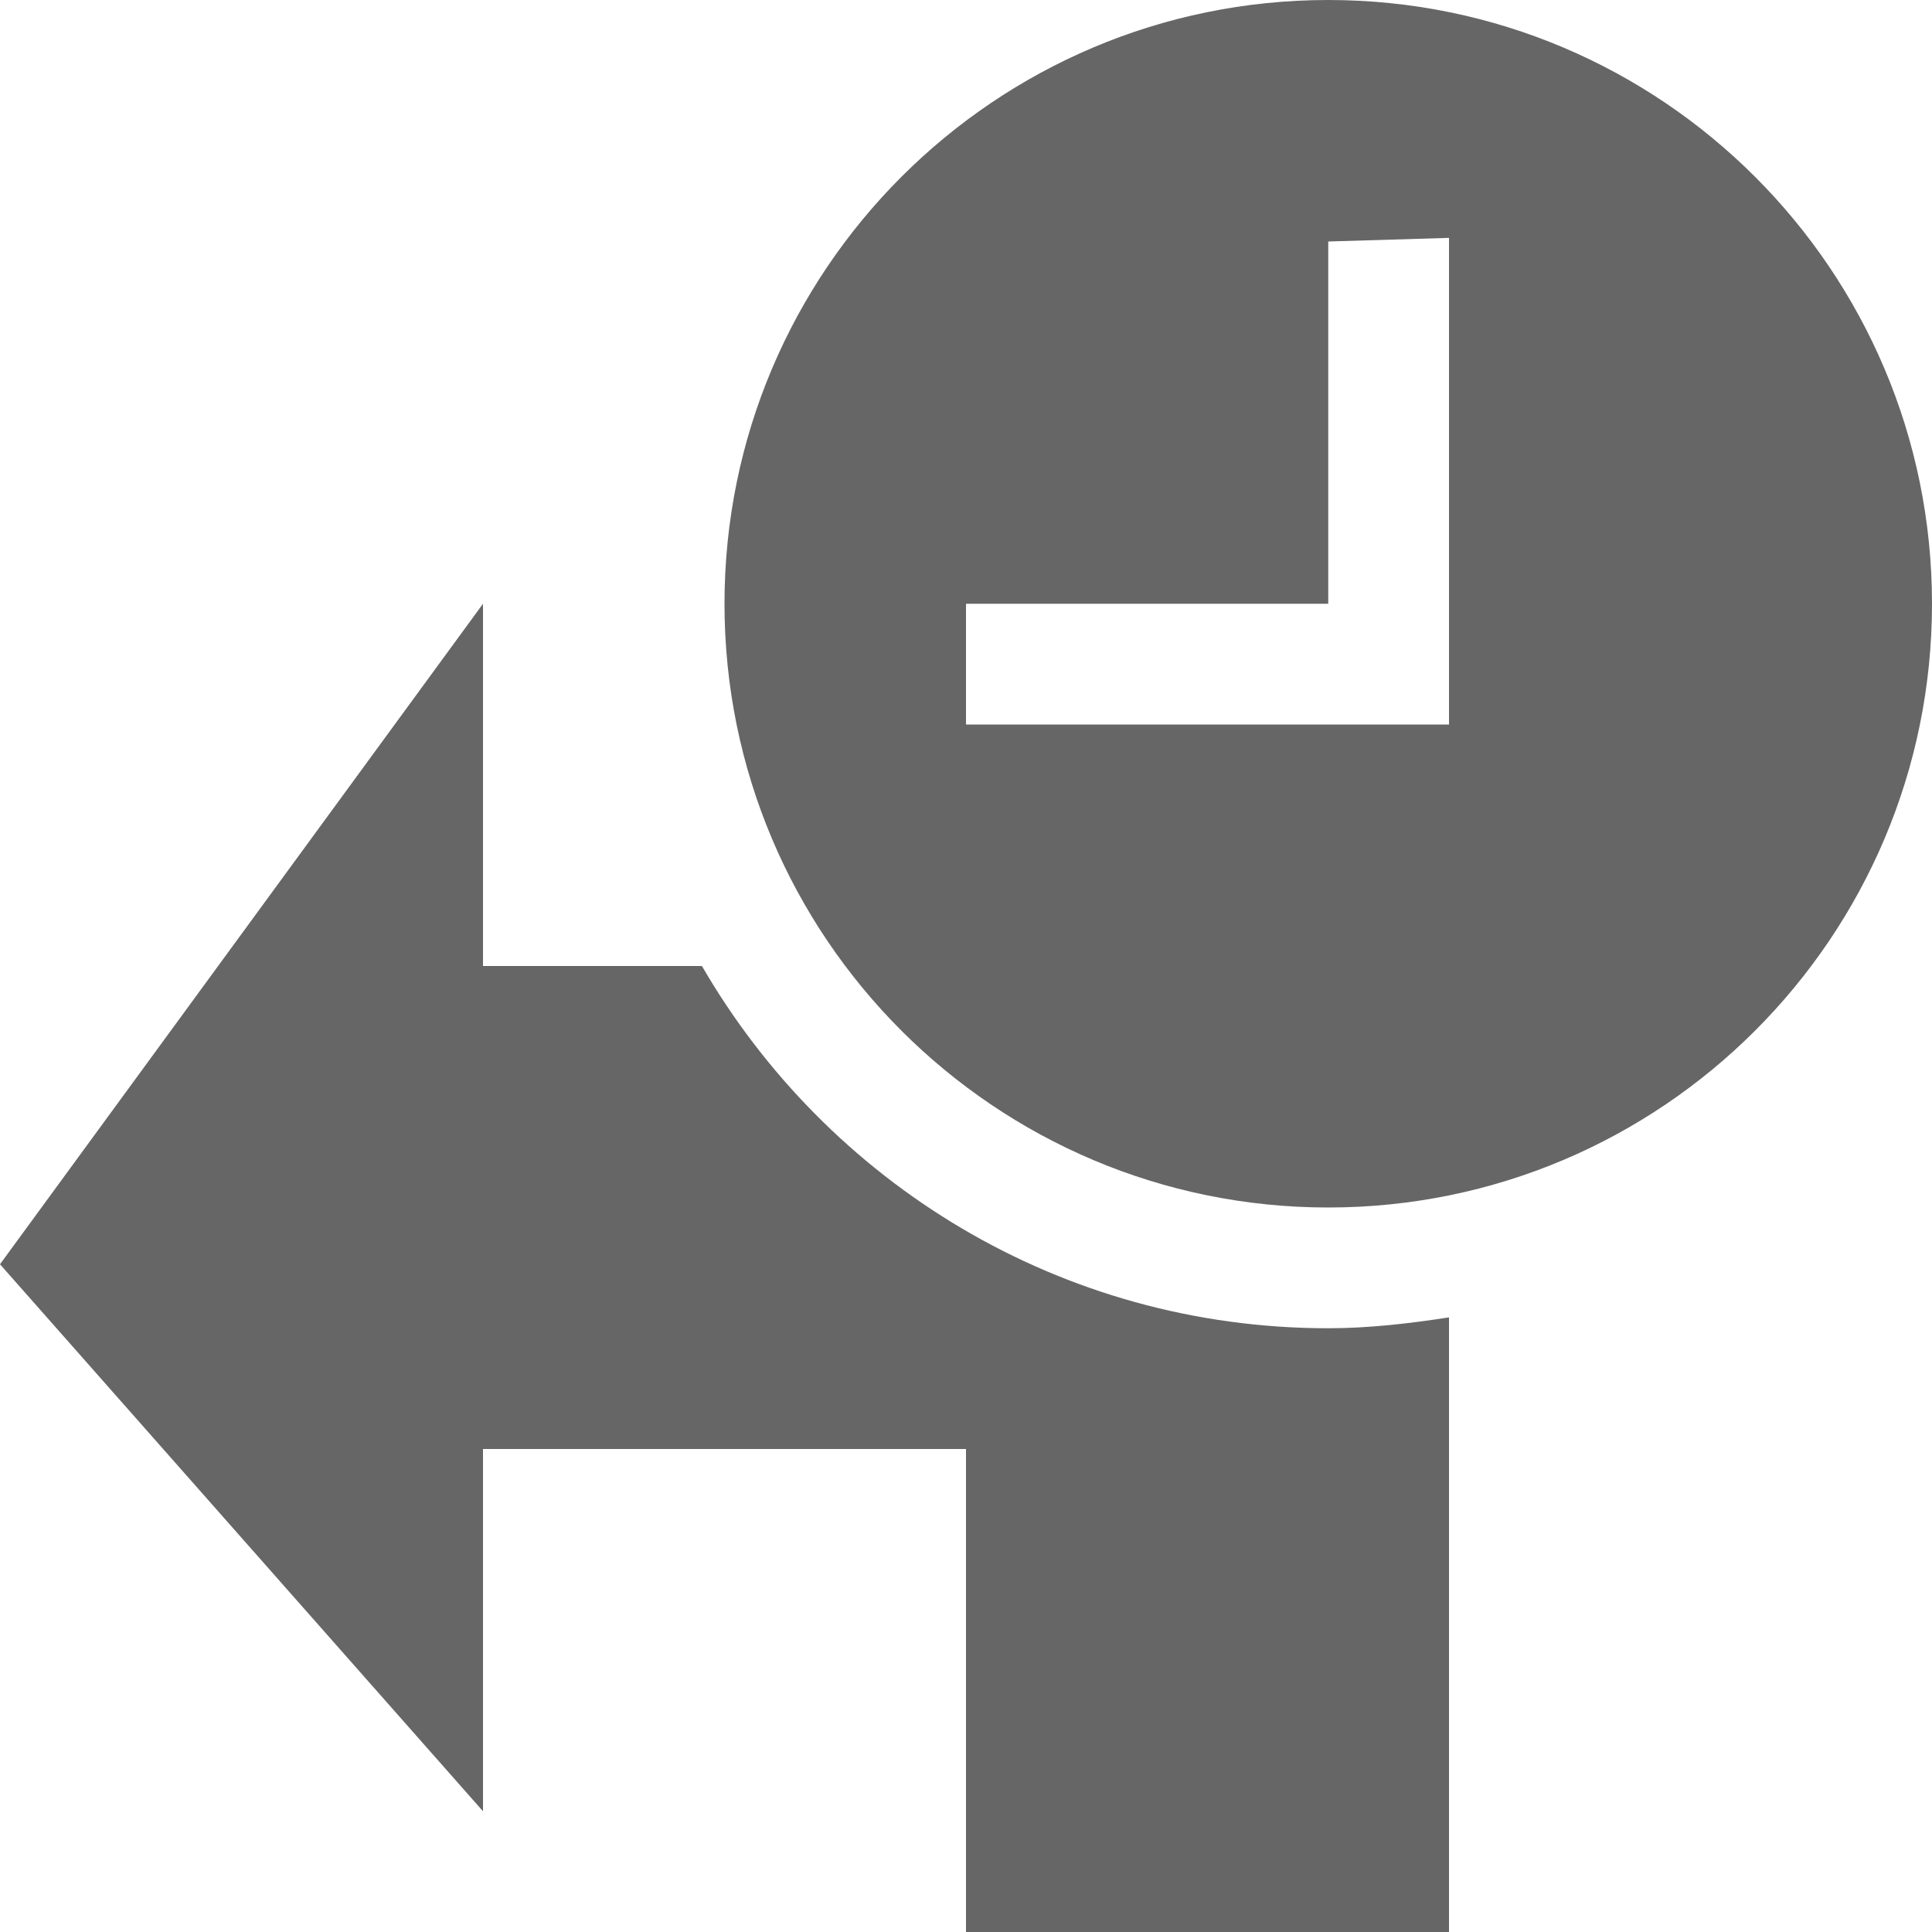 <svg xmlns="http://www.w3.org/2000/svg" width="16" height="16" version="1.1" viewBox="0 0 16 16">
 <rect style="fill:none" width="16" height="16" x="0" y="0"/>
 <path style="fill:#666666;fill-rule:evenodd" d="M 4,5 0,10.47 4,15 v -3 h 4 v 4 h 4 V 10.91 C 11.677,10.96 11.338,11 11,11 8.779,11 6.85,9.79 5.813,8 H 4 Z"/>
 <path style="fill:#666666" d="M 11,0 C 8.239,0 6,2.24 6,5 c 0,2.76 2.239,5 5,5 2.761,0 5,-2.24 5,-5 0,-2.76 -2.239,-5 -5,-5 z m 1,1.97 V 5 6 H 11 8 V 5 h 3 V 2 Z"/>
</svg>
